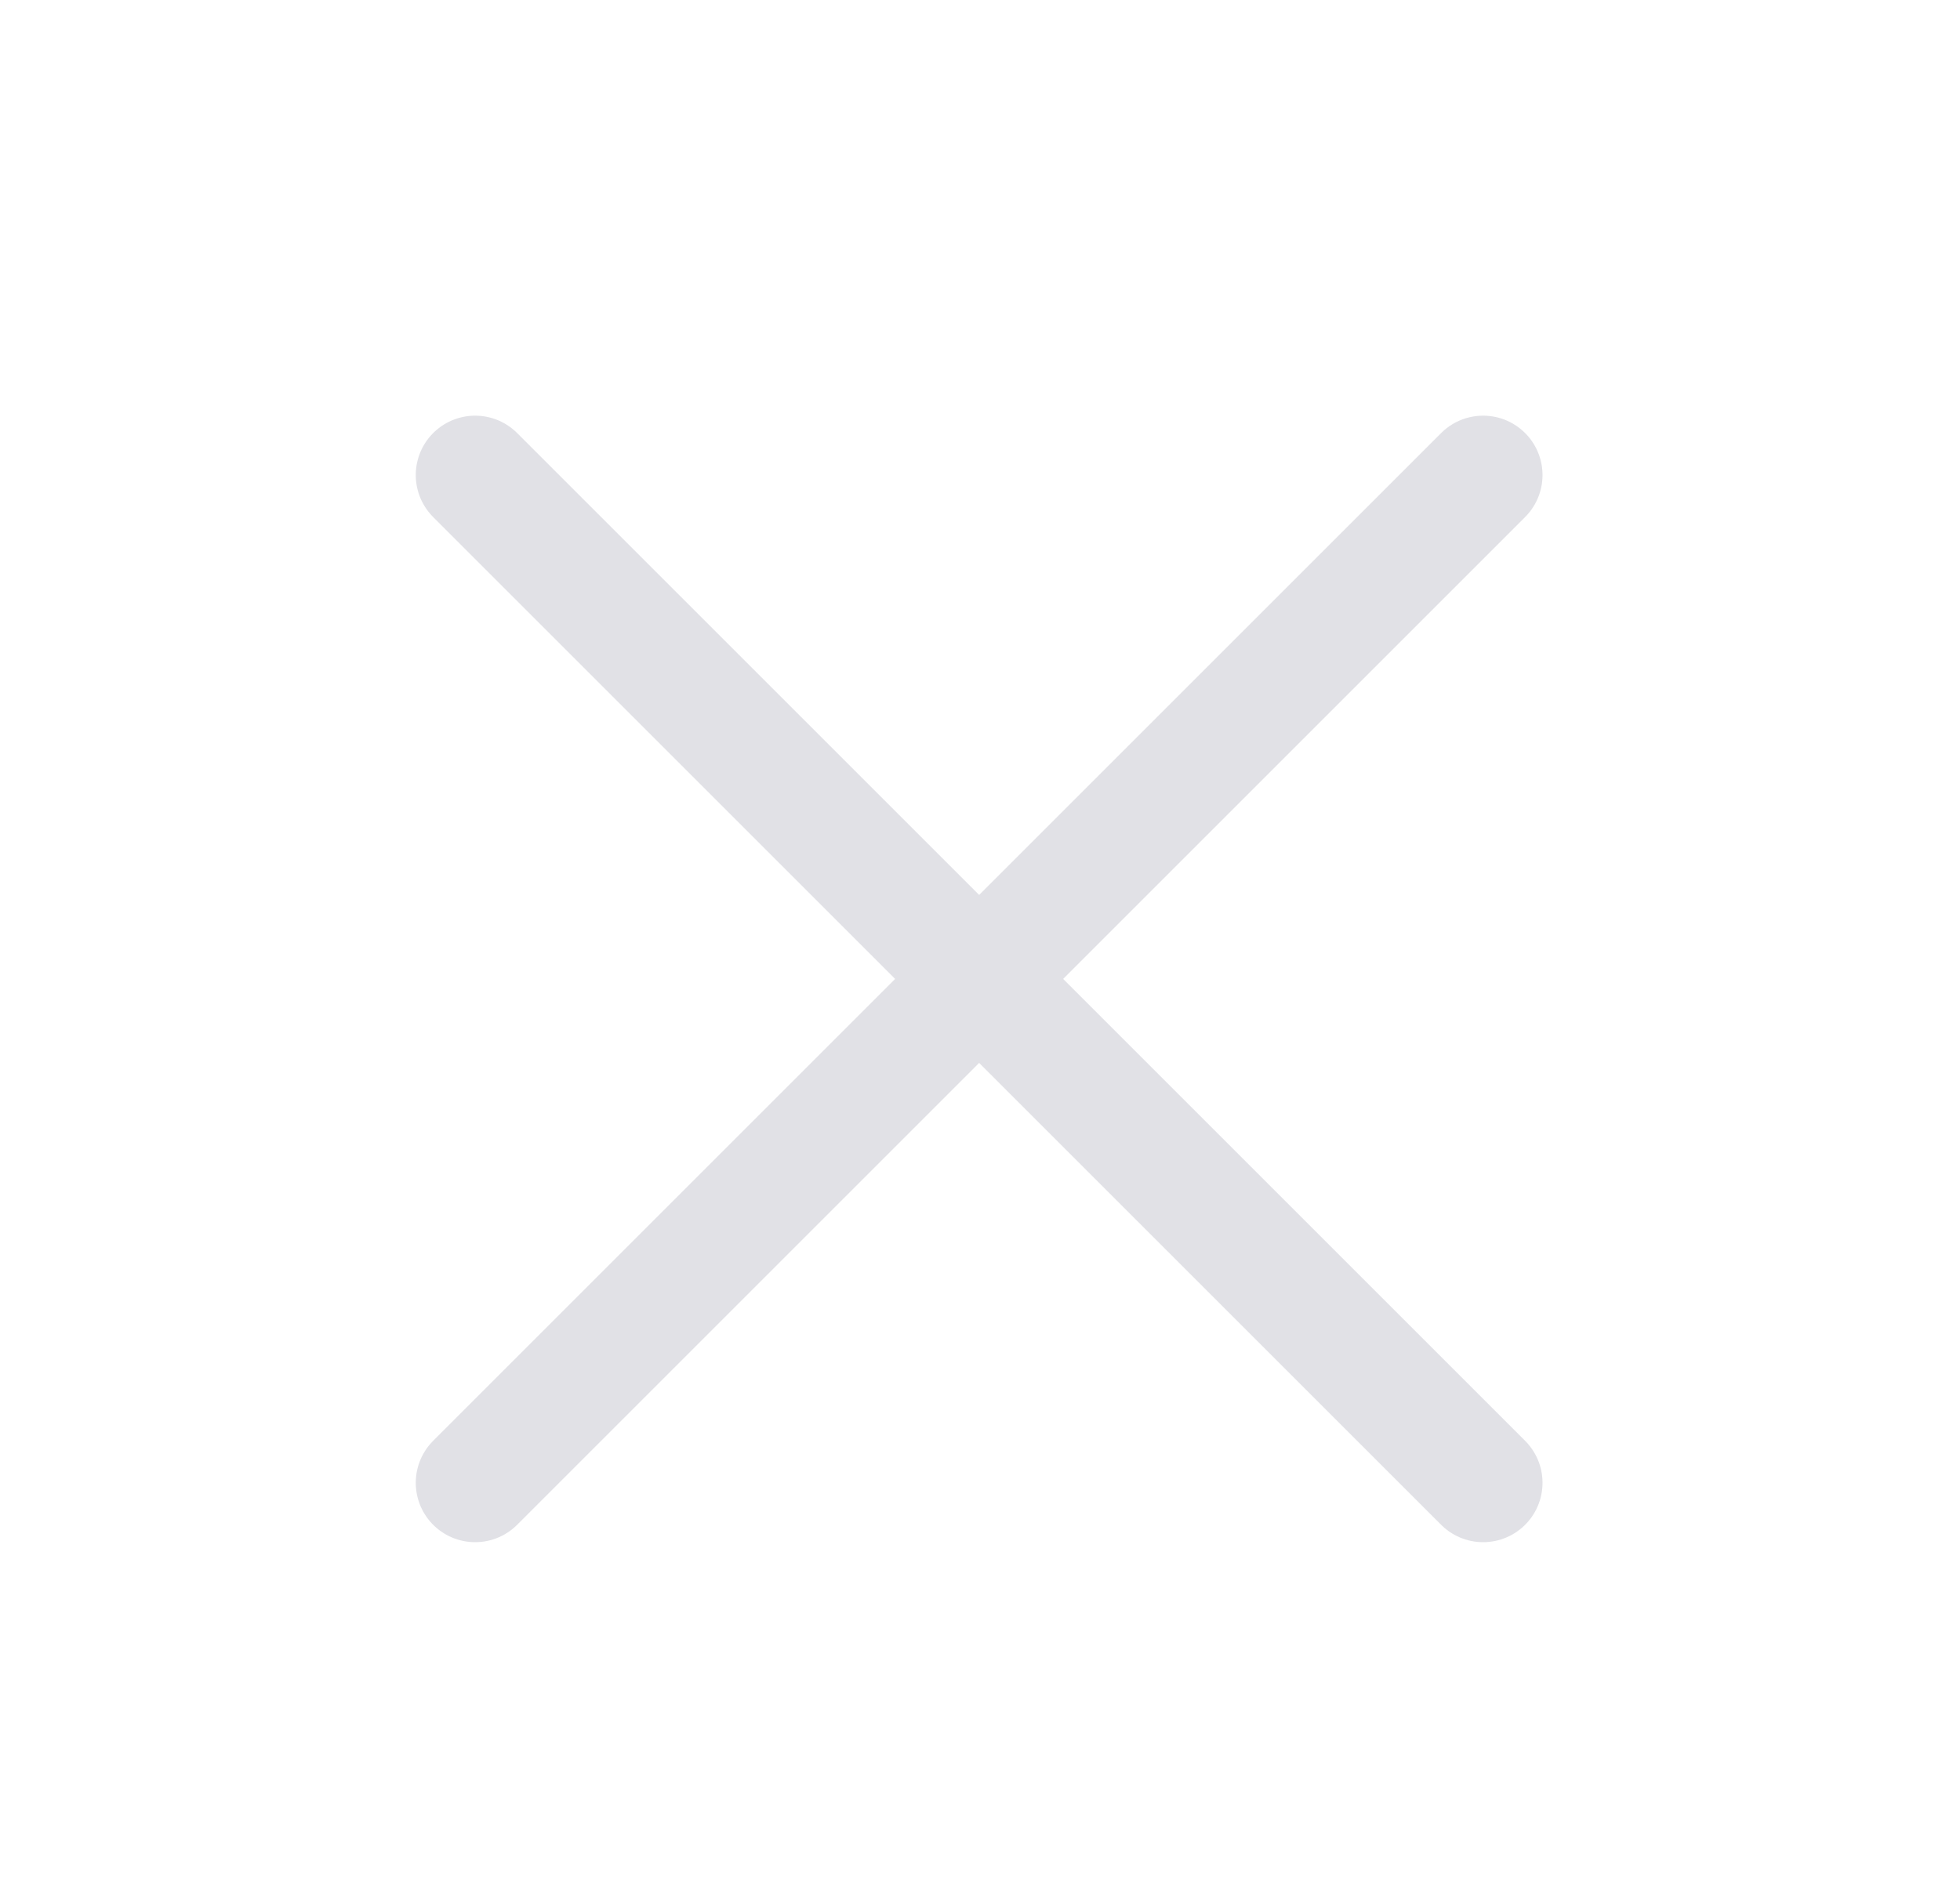 <svg class="group-data-[state=closed]:hidden" fill="none" height="32" viewBox="0 0 33 32" width="33"
  xmlns="http://www.w3.org/2000/svg">
  <path d="M8 8L24.971 24.971" stroke="#E1E1E6" stroke-linecap="round" stroke-width="2"></path>
  <path d="M8 24.971L24.971 8" stroke="#E1E1E6" stroke-linecap="round" stroke-width="2"></path>
</svg>
